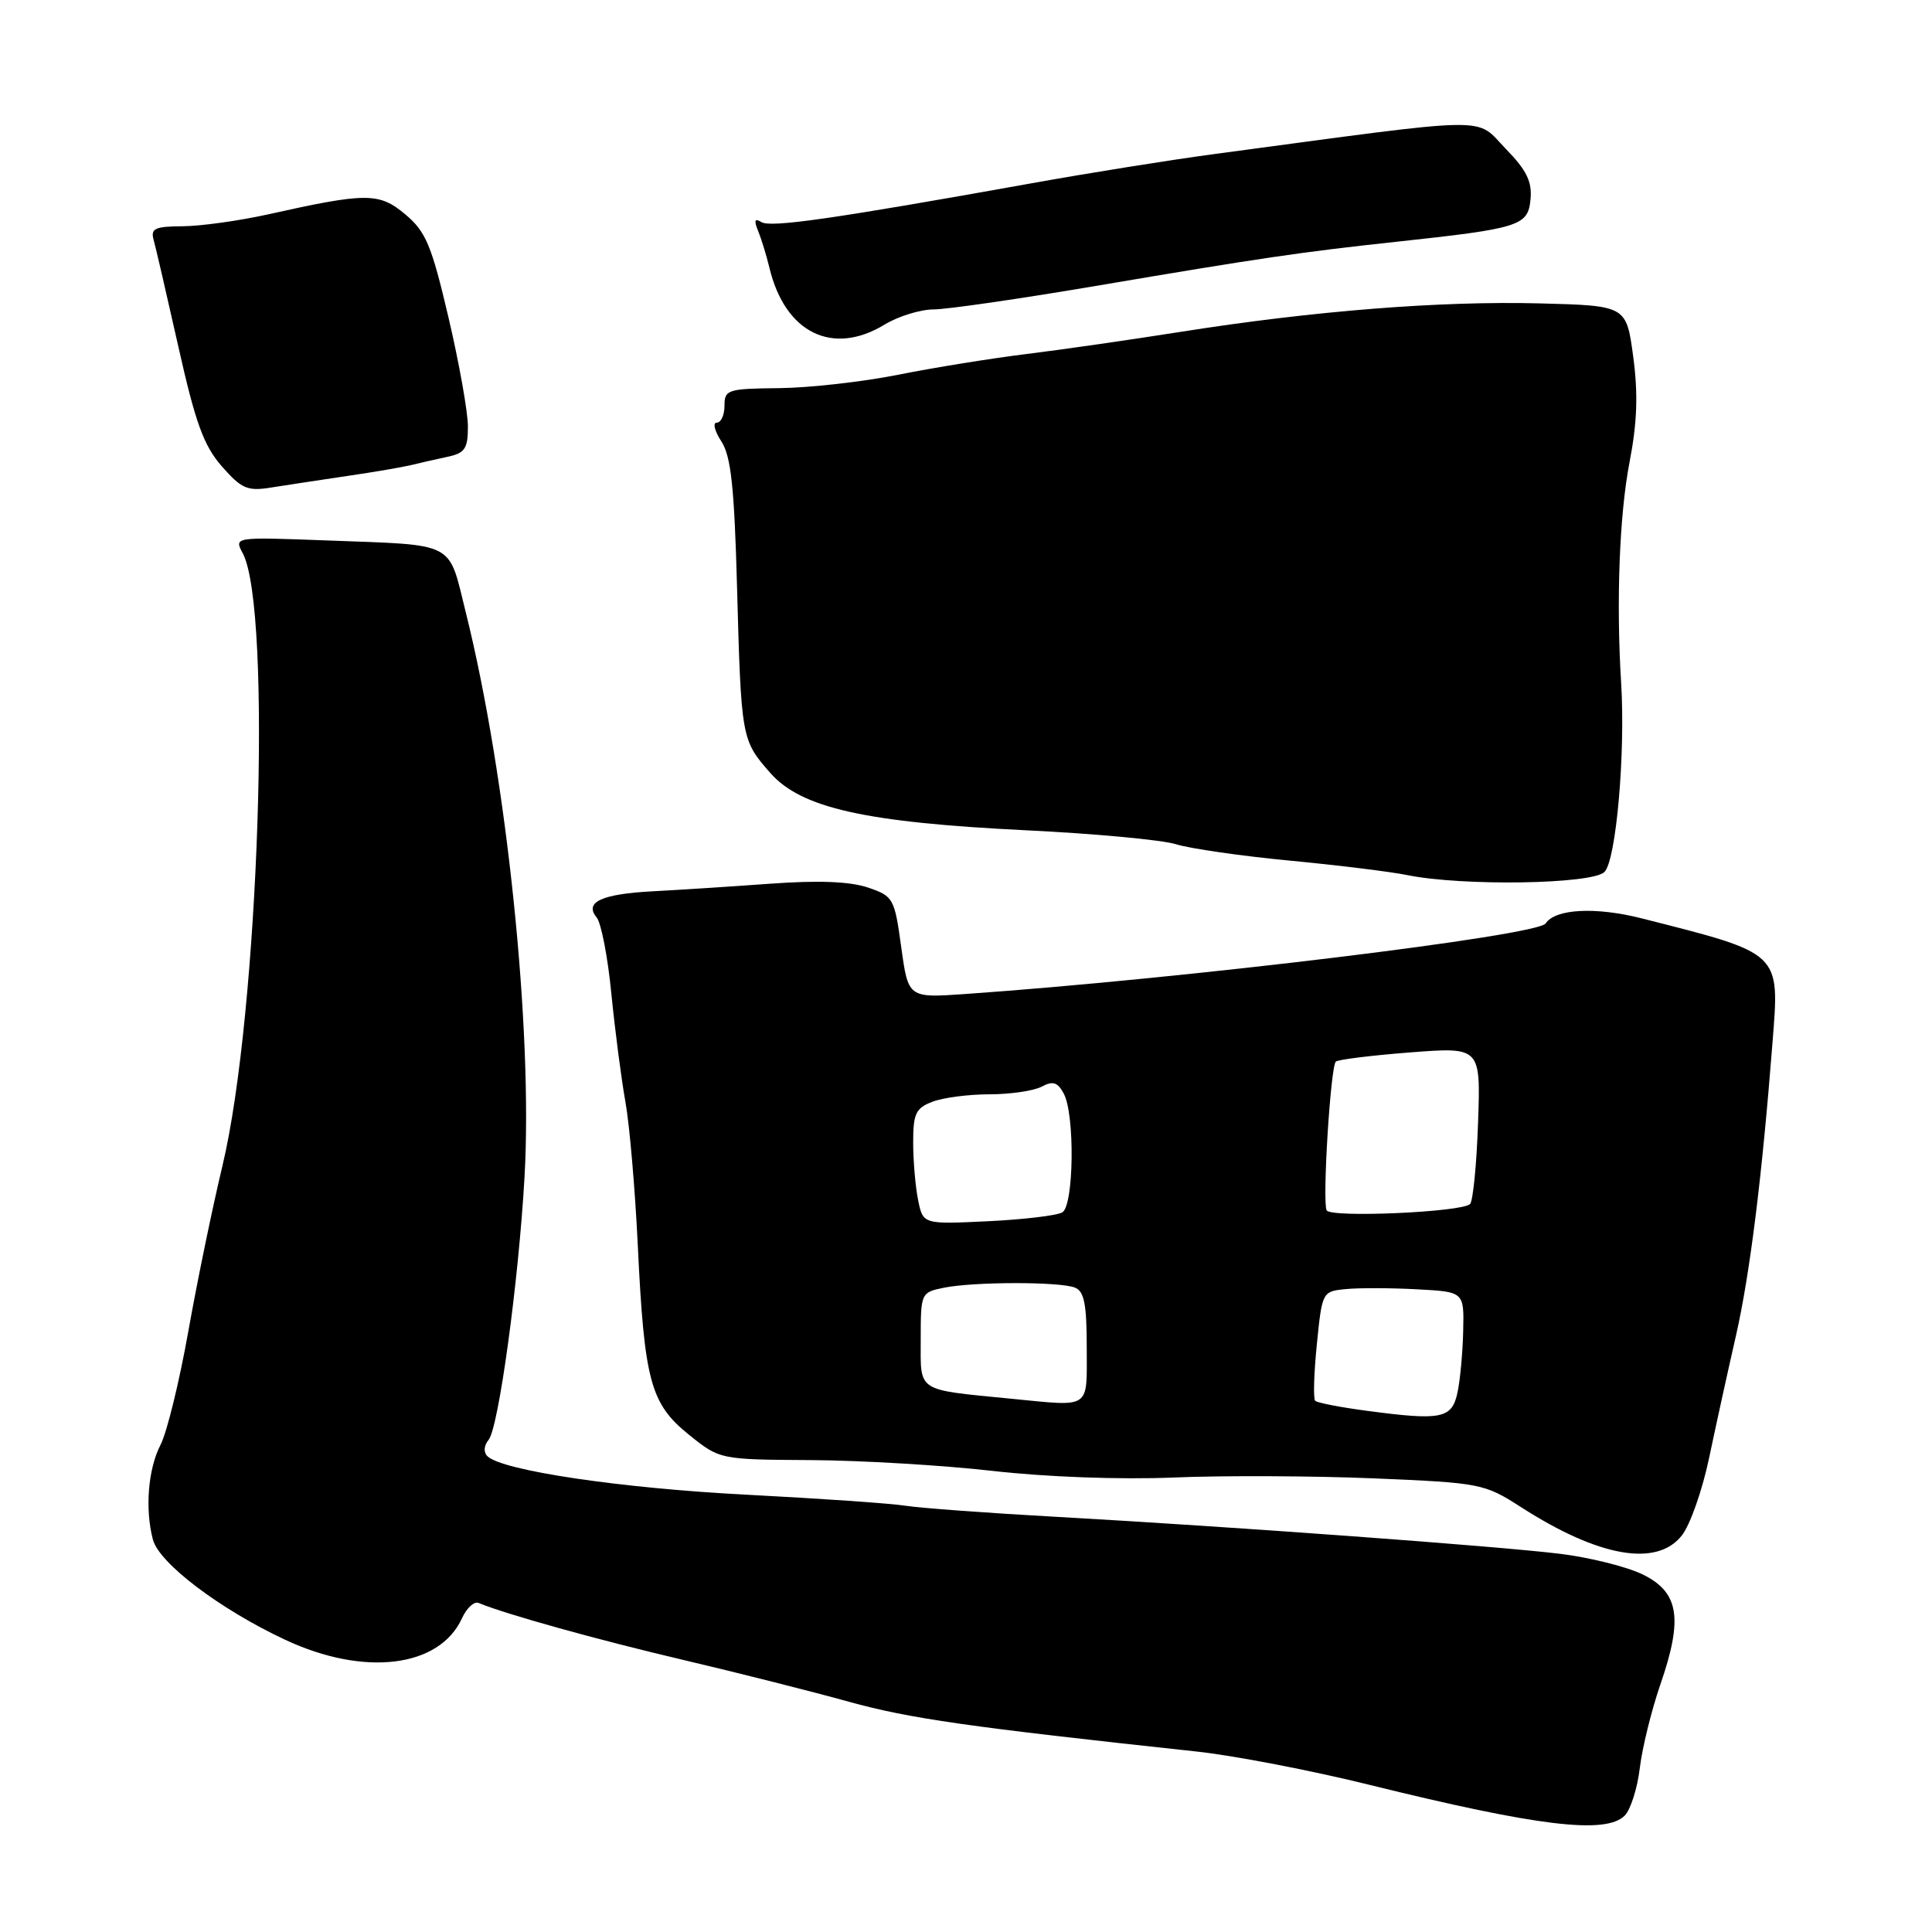 <?xml version="1.0" encoding="UTF-8" standalone="no"?>
<!DOCTYPE svg PUBLIC "-//W3C//DTD SVG 1.1//EN" "http://www.w3.org/Graphics/SVG/1.1/DTD/svg11.dtd" >
<svg xmlns="http://www.w3.org/2000/svg" xmlns:xlink="http://www.w3.org/1999/xlink" version="1.1" viewBox="0 0 256 256">
 <g >
 <path fill="currentColor"
d=" M 215.28 240.58 C 216.06 239.79 216.96 236.97 217.28 234.29 C 217.60 231.61 218.82 226.65 219.99 223.25 C 223.04 214.44 222.49 210.98 217.66 208.62 C 215.55 207.59 210.60 206.36 206.66 205.88 C 198.17 204.85 163.19 202.29 140.00 200.99 C 130.93 200.49 121.92 199.82 120.00 199.52 C 118.08 199.21 108.62 198.56 99.00 198.06 C 82.35 197.21 66.56 194.87 64.59 192.96 C 64.05 192.44 64.11 191.56 64.74 190.79 C 66.07 189.17 68.71 169.88 69.50 156.00 C 70.62 136.44 67.14 102.92 61.74 81.23 C 59.34 71.58 60.66 72.27 43.26 71.61 C 31.01 71.15 31.01 71.15 32.16 73.30 C 36.10 80.65 34.31 134.32 29.47 154.50 C 28.15 160.00 26.11 169.89 24.94 176.48 C 23.77 183.06 22.12 189.79 21.28 191.43 C 19.62 194.63 19.19 199.94 20.26 204.00 C 21.08 207.13 29.15 213.24 37.79 217.28 C 48.28 222.19 58.23 220.97 61.22 214.42 C 61.84 213.06 62.83 212.15 63.42 212.40 C 66.86 213.85 79.20 217.29 90.50 219.94 C 97.65 221.62 107.54 224.12 112.48 225.49 C 120.55 227.72 128.23 228.82 158.50 232.08 C 163.45 232.61 173.80 234.60 181.50 236.51 C 203.78 242.01 212.76 243.09 215.28 240.58 Z  M 222.85 203.46 C 223.95 202.07 225.57 197.45 226.46 193.21 C 227.35 188.97 228.95 181.68 230.02 177.00 C 231.87 168.85 233.47 156.07 234.87 138.09 C 235.81 126.10 236.12 126.40 217.50 121.68 C 211.42 120.14 206.07 120.42 204.81 122.36 C 203.75 123.99 157.04 129.67 127.92 131.71 C 120.35 132.24 120.35 132.24 119.42 125.52 C 118.53 119.02 118.38 118.75 115.00 117.60 C 112.63 116.80 108.44 116.63 102.00 117.10 C 96.78 117.48 89.80 117.93 86.50 118.10 C 79.70 118.46 77.38 119.54 79.06 121.57 C 79.66 122.29 80.54 126.84 81.01 131.69 C 81.49 136.54 82.33 142.97 82.87 146.00 C 83.42 149.03 84.15 157.57 84.51 165.00 C 85.37 182.99 86.19 186.01 91.29 190.11 C 95.38 193.40 95.38 193.40 107.44 193.47 C 114.07 193.51 124.90 194.15 131.50 194.90 C 138.57 195.71 148.43 196.07 155.50 195.78 C 162.10 195.50 174.04 195.56 182.02 195.89 C 196.24 196.49 196.66 196.57 201.60 199.74 C 211.87 206.33 219.54 207.67 222.85 203.46 Z  M 212.60 115.54 C 214.14 114.00 215.39 99.86 214.81 90.50 C 214.14 79.76 214.58 68.18 215.92 61.26 C 216.94 55.97 217.07 52.20 216.41 47.26 C 215.50 40.50 215.50 40.50 204.00 40.20 C 190.87 39.86 174.09 41.19 156.58 43.95 C 149.93 45.00 140.68 46.34 136.00 46.91 C 131.32 47.49 123.67 48.72 119.00 49.66 C 114.33 50.59 107.24 51.39 103.25 51.43 C 96.42 51.50 96.00 51.63 96.00 53.75 C 96.00 54.99 95.54 56.00 94.98 56.00 C 94.41 56.00 94.69 57.12 95.58 58.48 C 96.86 60.44 97.30 64.50 97.66 77.73 C 98.21 97.89 98.24 98.06 102.06 102.41 C 106.15 107.07 114.63 108.97 136.00 110.02 C 145.07 110.46 154.00 111.29 155.84 111.87 C 157.68 112.44 164.43 113.42 170.84 114.03 C 177.25 114.64 184.30 115.51 186.50 115.96 C 193.81 117.44 210.97 117.17 212.60 115.54 Z  M 46.00 63.07 C 49.58 62.55 53.40 61.89 54.50 61.62 C 55.60 61.35 57.74 60.86 59.25 60.54 C 61.61 60.04 62.00 59.47 62.00 56.50 C 62.00 54.60 60.84 48.09 59.42 42.04 C 57.19 32.52 56.43 30.69 53.72 28.42 C 50.24 25.49 48.59 25.49 35.50 28.41 C 31.65 29.26 26.56 29.97 24.18 29.98 C 20.56 30.00 19.94 30.28 20.35 31.75 C 20.62 32.71 22.10 39.11 23.64 45.96 C 25.90 56.05 27.00 59.06 29.40 61.80 C 32.01 64.77 32.79 65.11 35.93 64.60 C 37.89 64.29 42.42 63.60 46.00 63.07 Z  M 117.23 43.00 C 119.03 41.91 121.93 41.01 123.69 41.00 C 125.44 41.00 135.11 39.60 145.19 37.89 C 166.95 34.20 172.44 33.39 185.00 32.04 C 201.38 30.27 202.46 29.93 202.80 26.44 C 203.03 24.09 202.30 22.58 199.58 19.78 C 195.33 15.41 198.66 15.36 161.00 20.40 C 155.22 21.17 144.20 22.93 136.50 24.32 C 110.39 29.00 102.12 30.19 100.89 29.43 C 100.00 28.88 99.88 29.20 100.45 30.59 C 100.88 31.64 101.56 33.85 101.96 35.51 C 104.03 44.12 110.33 47.21 117.23 43.00 Z  M 181.13 186.94 C 177.63 186.48 174.54 185.88 174.27 185.61 C 174.00 185.34 174.10 181.97 174.49 178.12 C 175.19 171.16 175.21 171.11 178.35 170.81 C 180.08 170.64 184.31 170.65 187.75 170.84 C 194.00 171.17 194.00 171.17 193.88 176.34 C 193.82 179.18 193.48 182.85 193.13 184.50 C 192.39 187.98 191.03 188.26 181.13 186.94 Z  M 134.00 185.34 C 121.32 184.09 122.00 184.53 122.00 177.56 C 122.00 171.29 122.02 171.25 125.12 170.62 C 129.12 169.83 140.35 169.81 142.42 170.61 C 143.66 171.08 144.00 172.79 144.00 178.61 C 144.00 186.84 144.67 186.38 134.00 185.34 Z  M 121.65 158.99 C 121.29 157.21 121.00 153.77 121.00 151.35 C 121.00 147.55 121.35 146.82 123.57 145.98 C 124.98 145.44 128.38 145.00 131.13 145.00 C 133.88 145.00 136.98 144.54 138.02 143.99 C 139.52 143.19 140.14 143.39 140.96 144.92 C 142.44 147.70 142.30 159.70 140.77 160.64 C 140.09 161.06 135.66 161.59 130.91 161.82 C 122.30 162.23 122.30 162.23 121.65 158.99 Z  M 175.79 160.38 C 175.19 159.31 176.30 141.37 177.00 140.67 C 177.28 140.40 181.71 139.85 186.85 139.45 C 196.20 138.73 196.20 138.73 195.85 148.78 C 195.66 154.31 195.18 159.15 194.79 159.54 C 193.71 160.62 176.35 161.38 175.79 160.38 Z "/>
</g>
</svg>